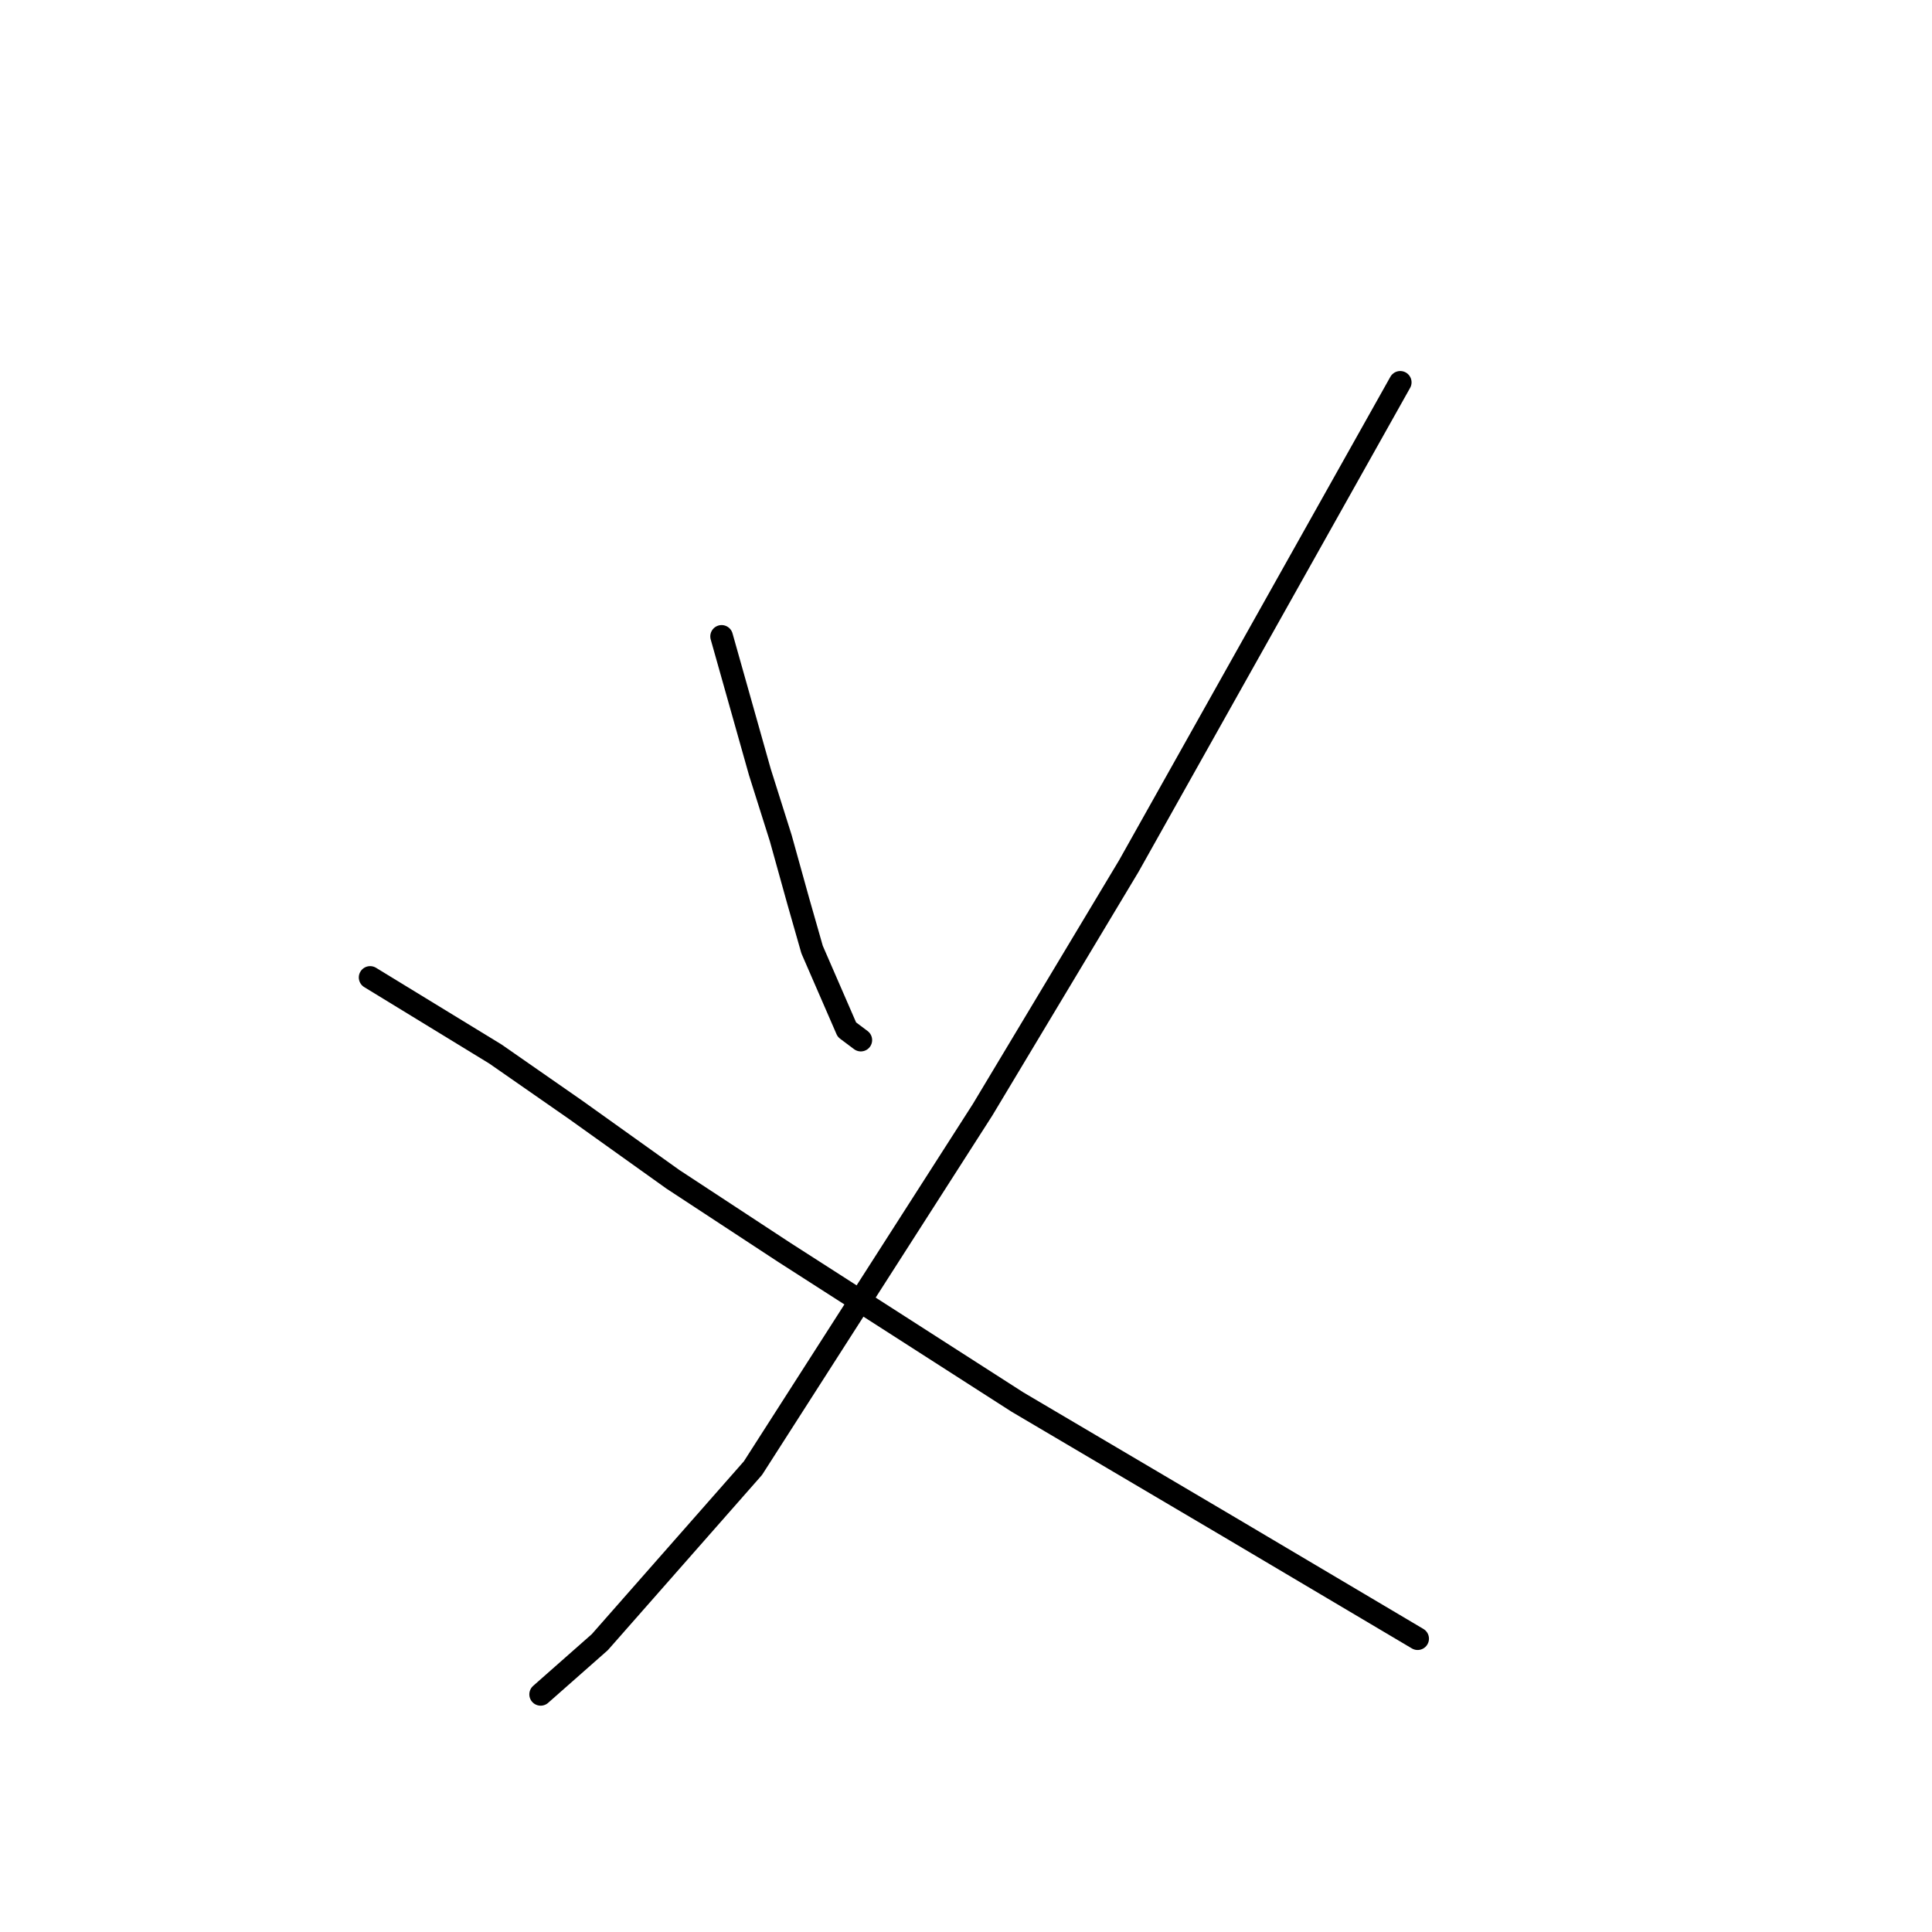 <?xml version="1.0" standalone="no"?>
    <svg width="256" height="256" xmlns="http://www.w3.org/2000/svg" version="1.1">
    <polyline stroke="black" stroke-width="3" stroke-linecap="round" fill="transparent" stroke-linejoin="round" points="95.617 84.326 100.69 102.31 103.457 111.072 105.763 119.372 107.607 125.828 112.218 136.434 114.063 137.818 114.063 137.818 " />
        <polyline stroke="black" stroke-width="3" stroke-linecap="round" fill="transparent" stroke-linejoin="round" points="185.539 50.663 149.571 114.761 130.203 147.041 99.768 194.538 79.478 217.595 71.638 224.512 71.638 224.512 " />
        <polyline stroke="black" stroke-width="3" stroke-linecap="round" fill="transparent" stroke-linejoin="round" points="49.043 129.517 65.643 139.662 76.25 147.041 89.162 156.263 103.918 165.947 134.814 185.776 162.944 202.377 187.845 217.134 187.845 217.134 " />
        </svg>